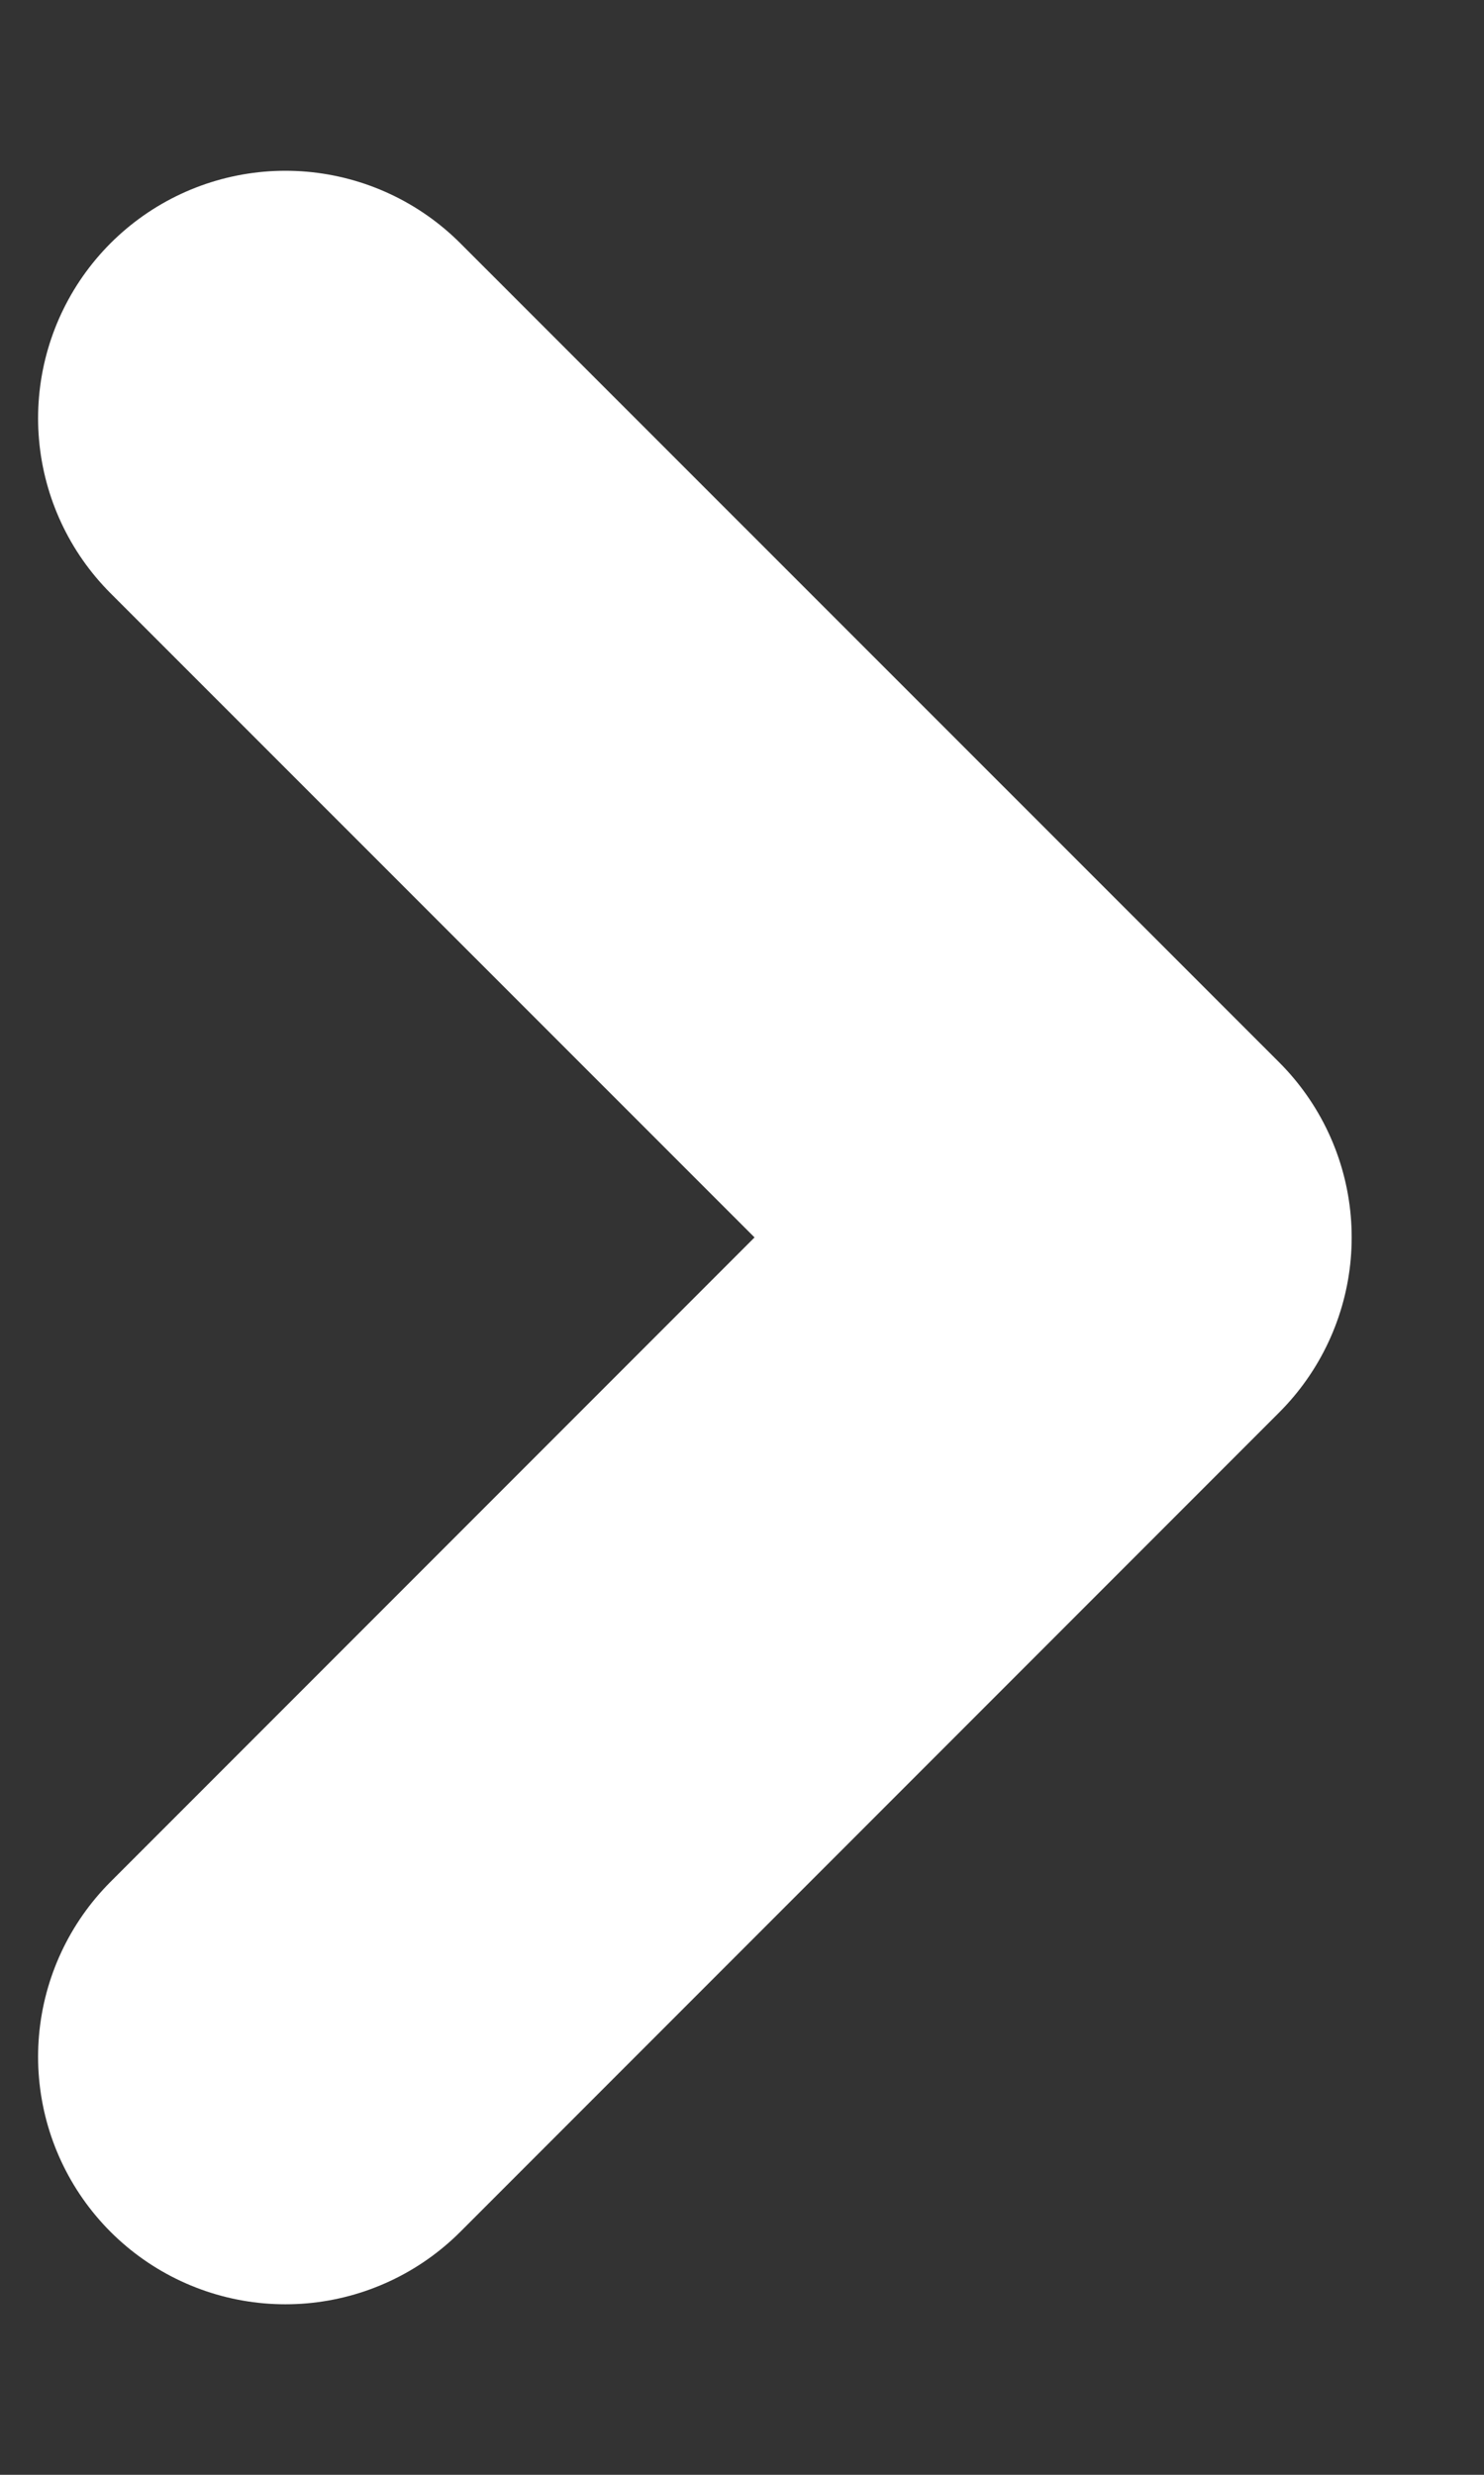 <svg width="6" height="10" viewBox="0 0 6 10" fill="none" xmlns="http://www.w3.org/2000/svg">
<rect x="0" y="0" width="6" height="10" fill="#333333" stroke="none"/>
<path d="M1.154 1.69L4.465 5L1.154 8.311" stroke="white" stroke-width="2" stroke-miterlimit="10" stroke-linecap="round" stroke-linejoin="round"/>
</svg>
